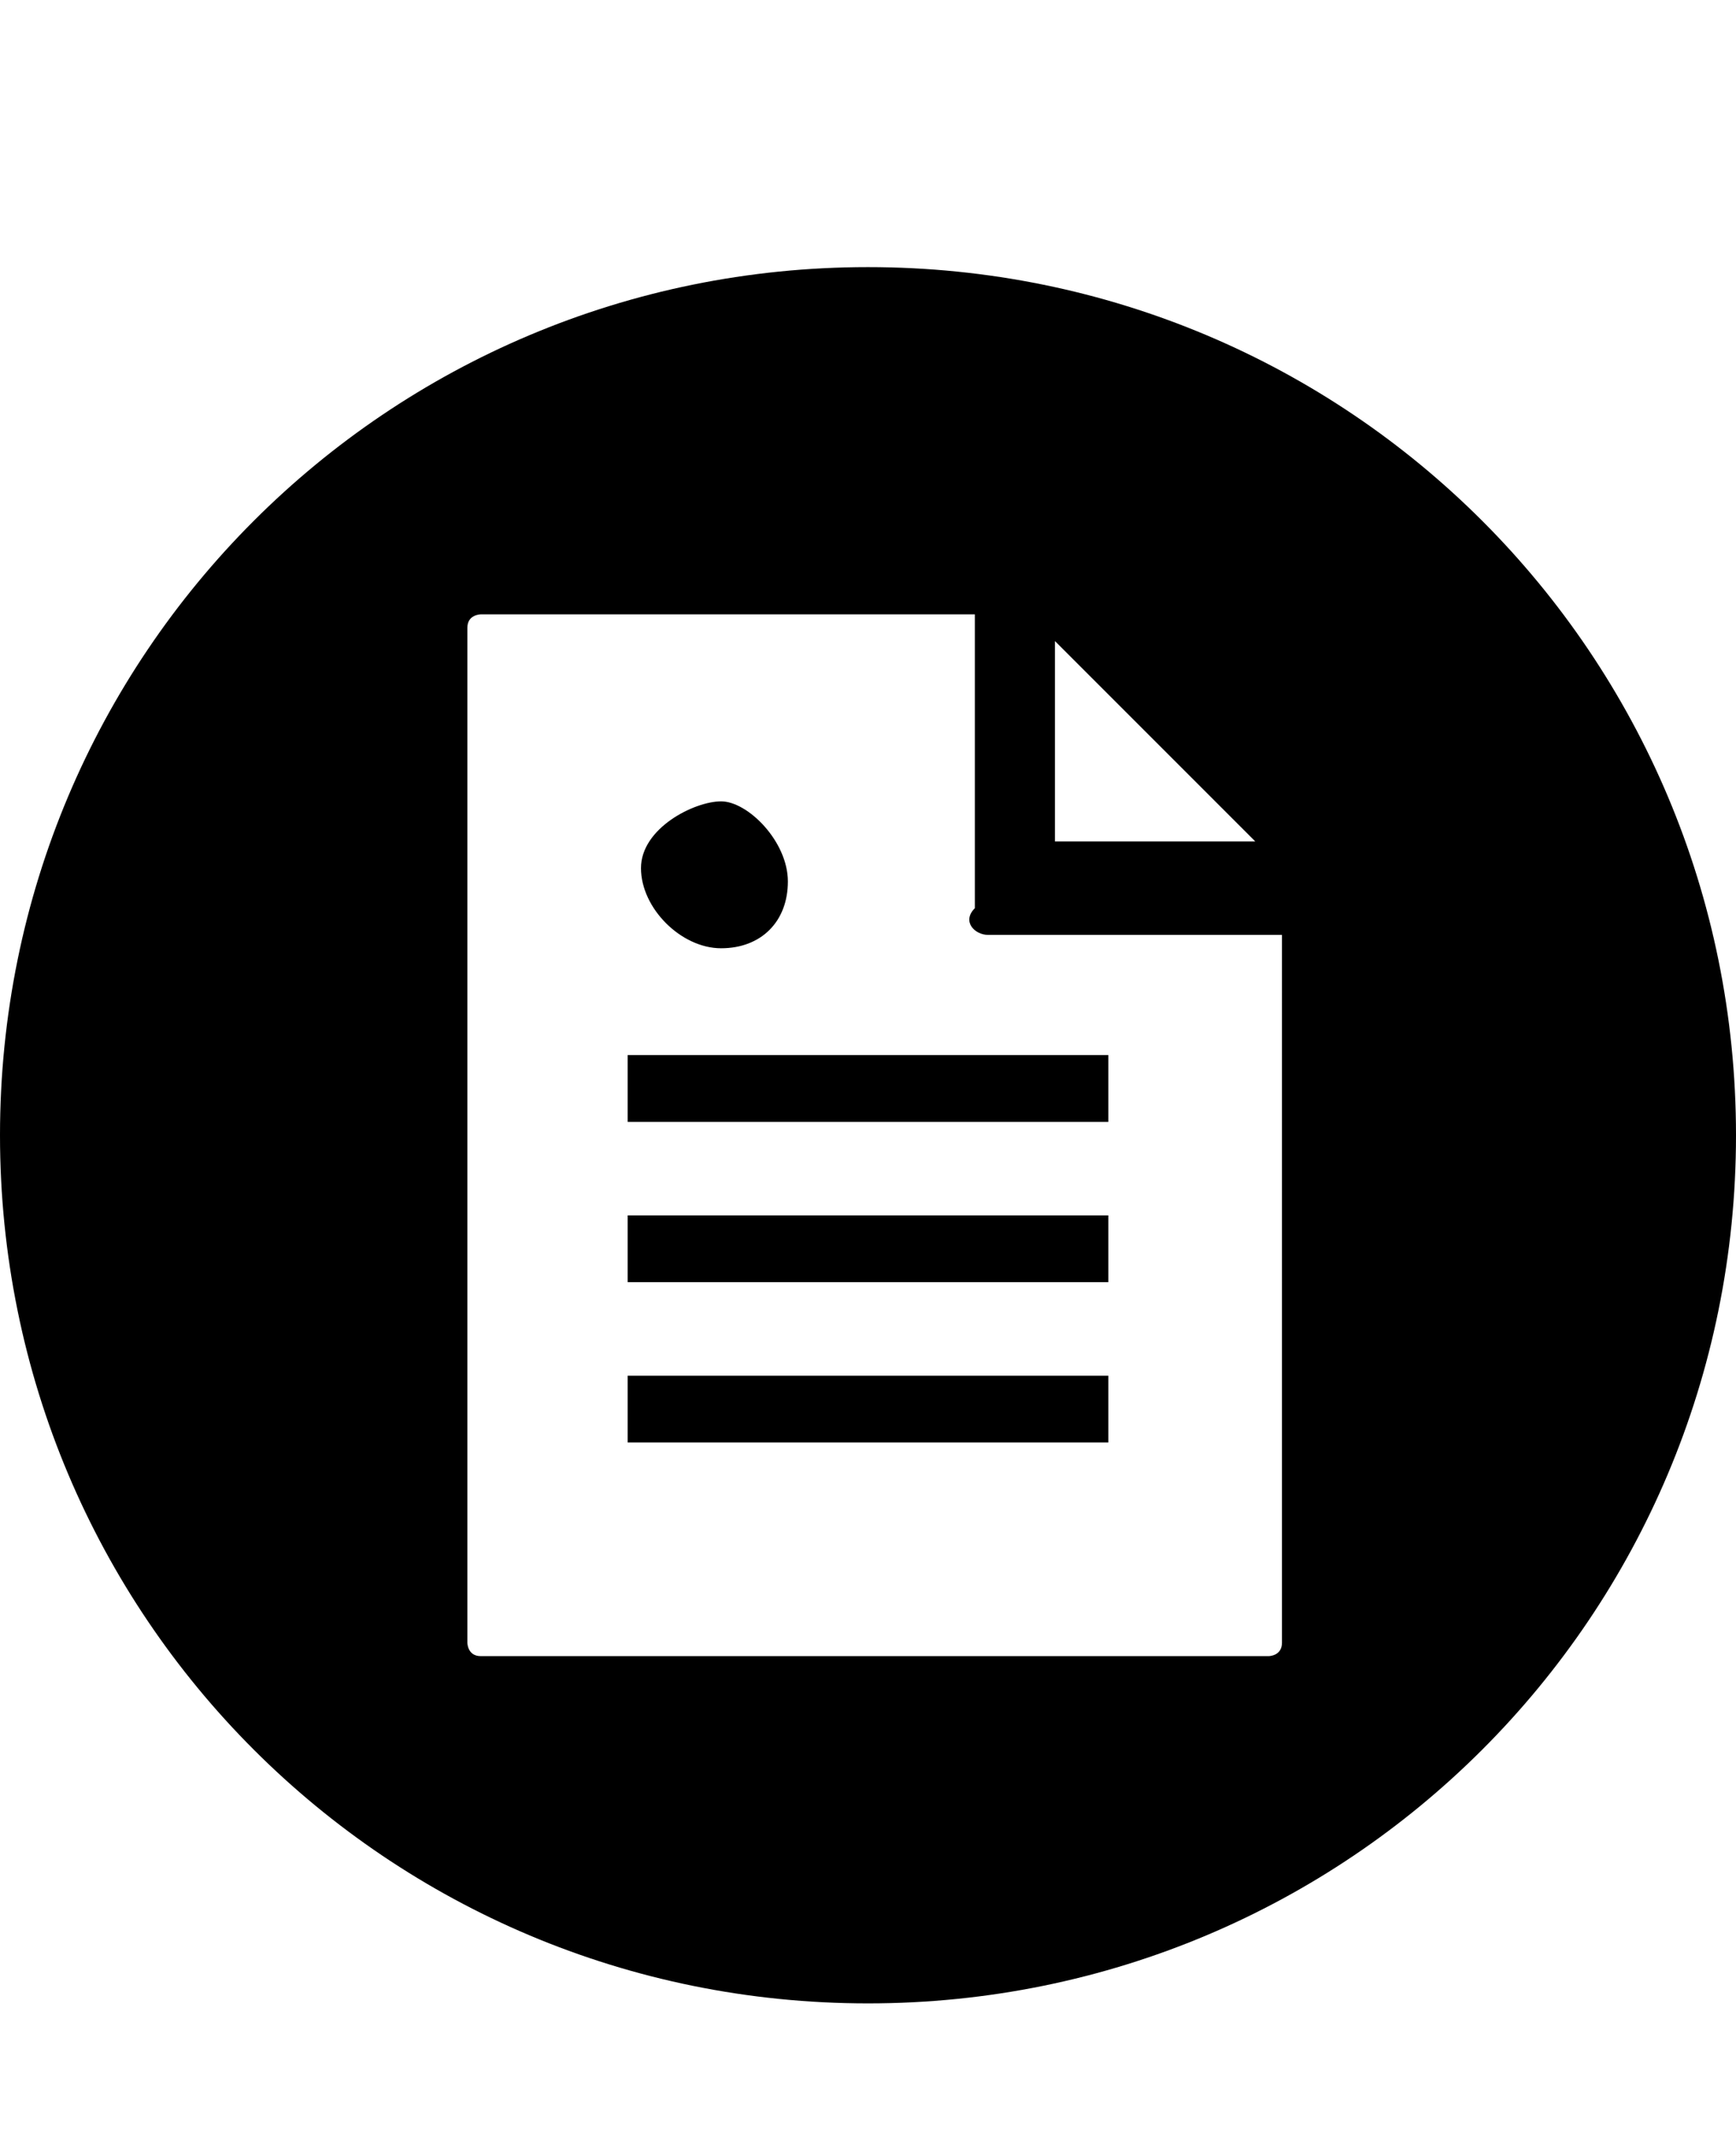 <svg class="cf-icon-svg" aria-label="document" version="1.1" viewBox="0 0 13 16">
<path d="M5.4,7.1c0.3,0,0.5-0.2,0.5-0.5S5.6,6,5.4,6S4.8,6.2,4.8,6.5S5.1,7.1,5.4,7.1L5.4,7.1z M8.3,10.8v-0.5H4.7v0.5H8.3z M6.5,2
	C2.9,2,0,4.9,0,8.5S2.9,15,6.5,15S13,12.1,13,8.5S10.1,2,6.5,2L6.5,2z M9.4,6.3H7.9V4.8L9.4,6.3z M9.6,12.3c0,0.1-0.1,0.1-0.1,0.1
	H3.6c-0.1,0-0.1-0.1-0.1-0.1V4.7c0-0.1,0.1-0.1,0.1-0.1h3.7v2.2C7.2,6.9,7.3,7,7.4,7h2.2V12.3L9.6,12.3z M8.3,8.4V7.9H4.7v0.5H8.3z
	 M8.3,9.6V9.1H4.7v0.5H8.3z"/>
</svg>
